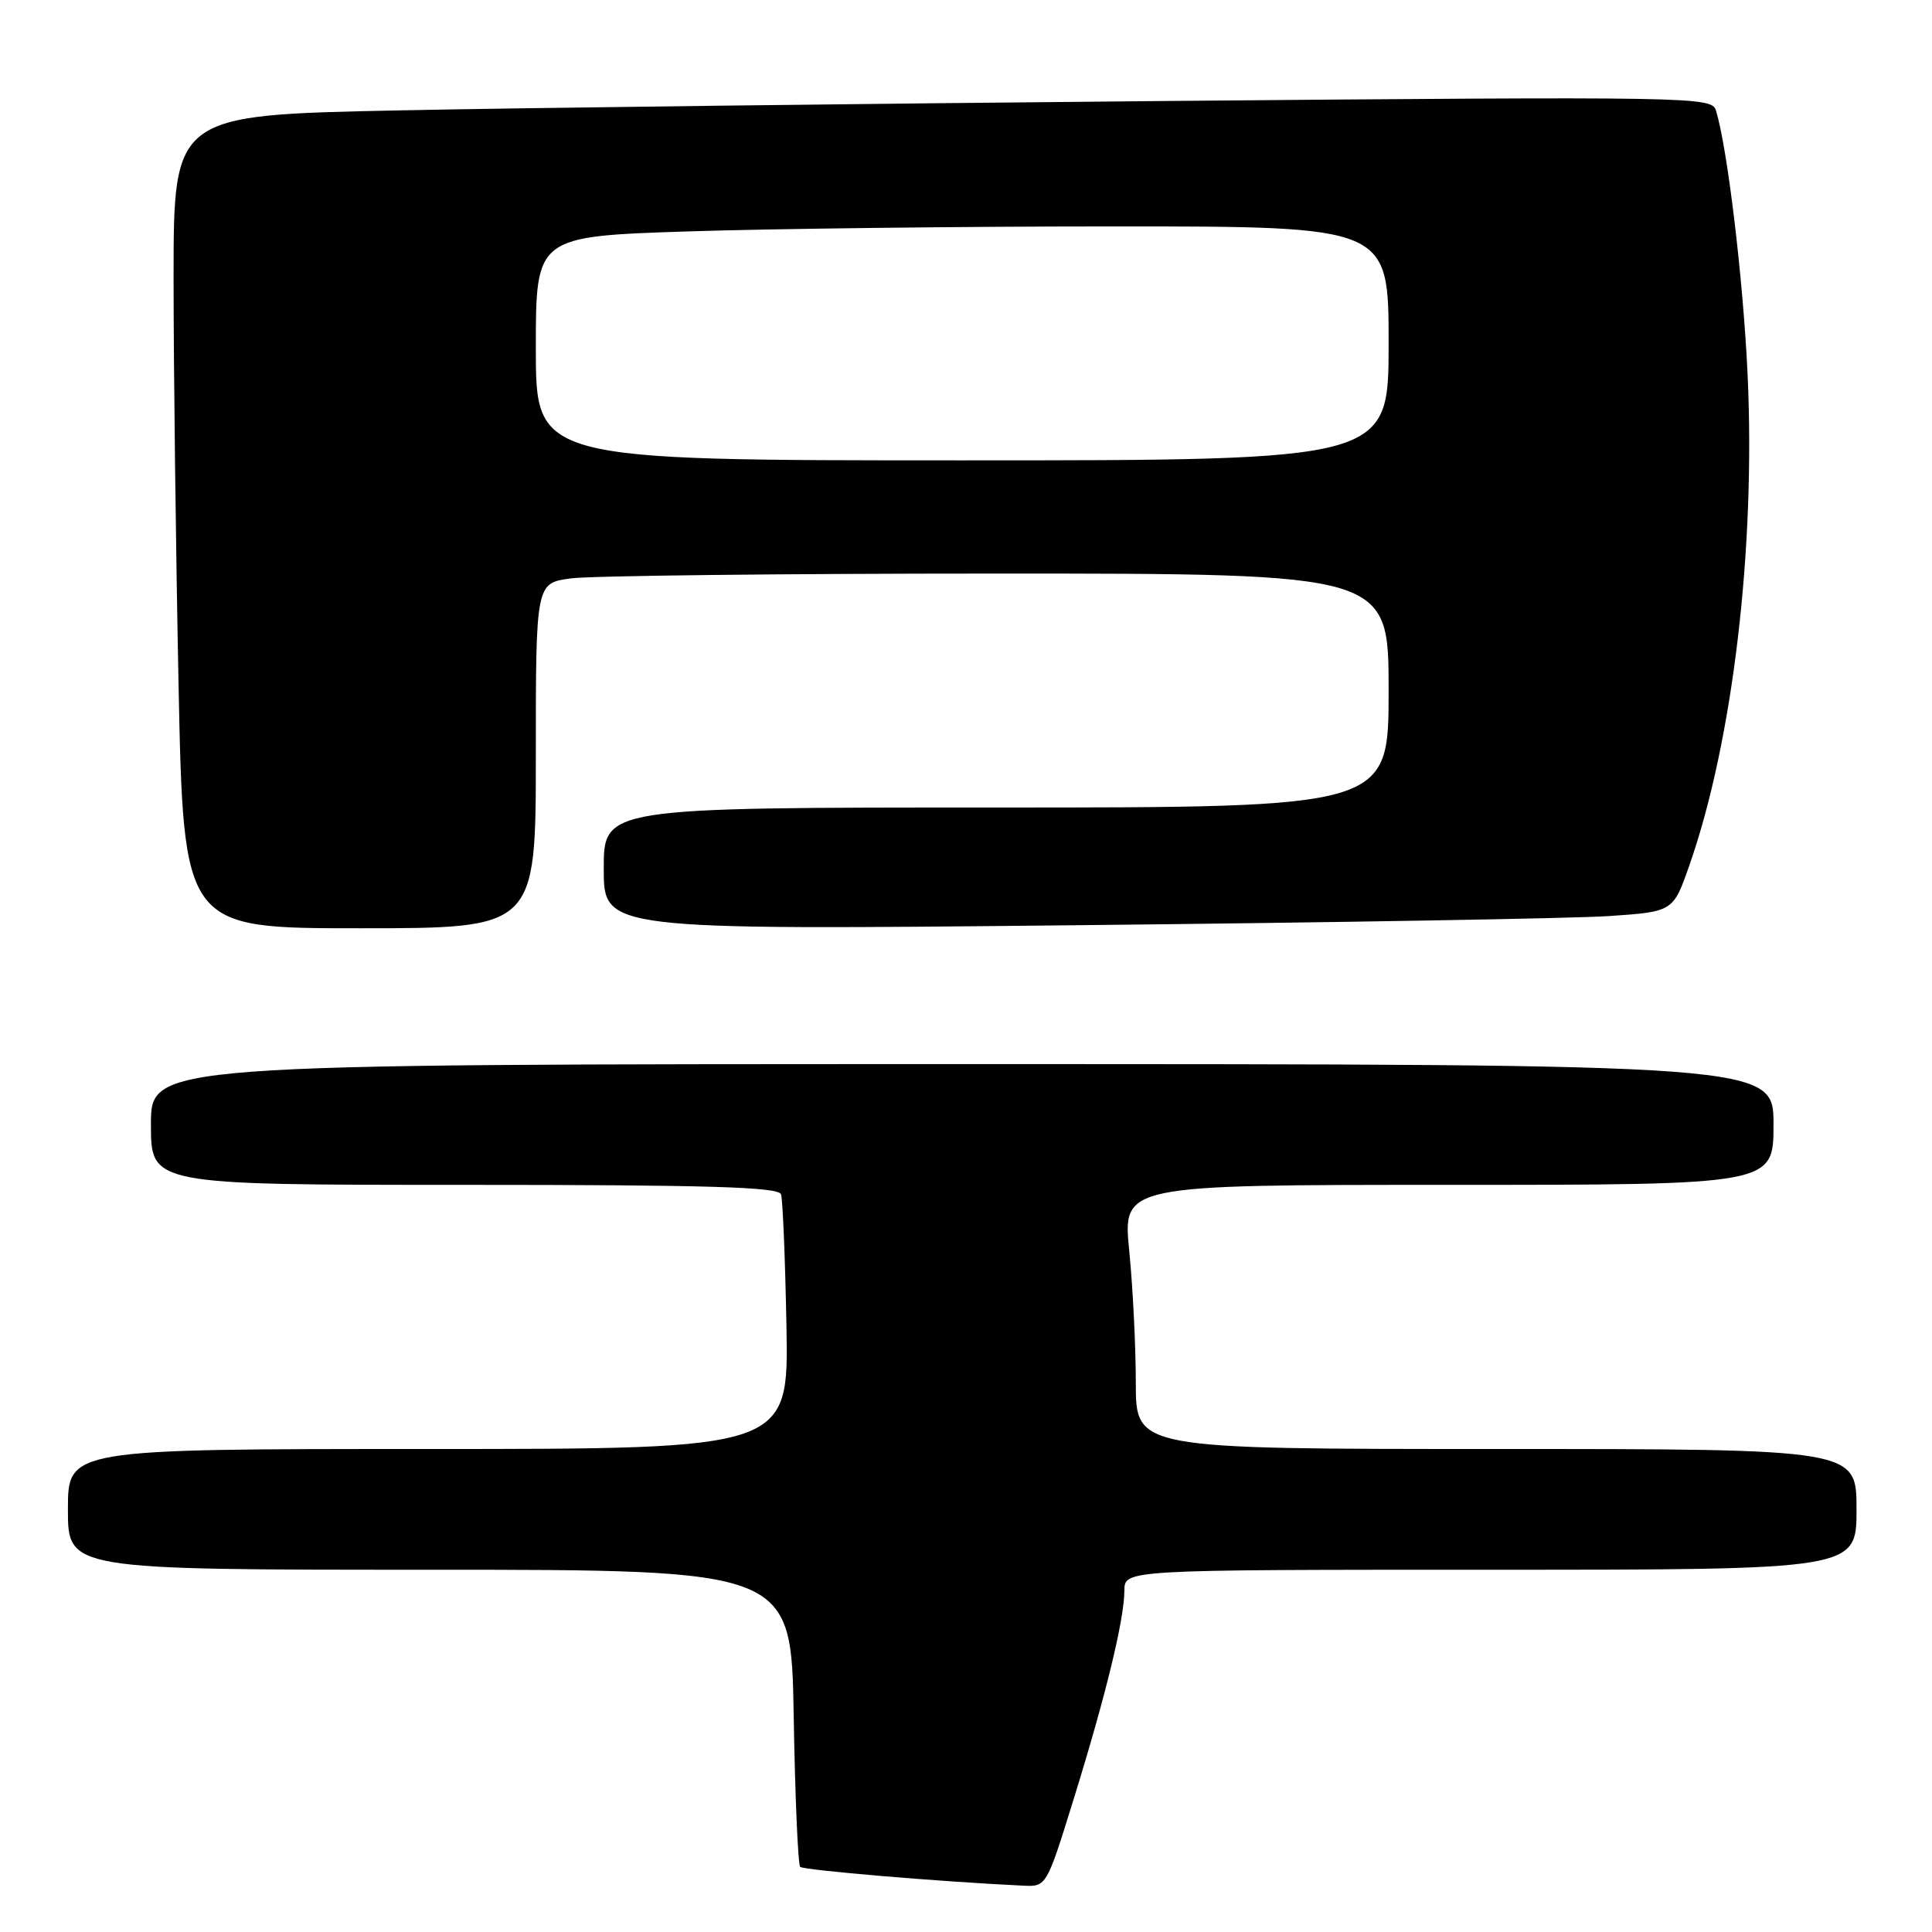 <?xml version="1.0" encoding="UTF-8" standalone="no"?>
<!DOCTYPE svg PUBLIC "-//W3C//DTD SVG 1.1//EN" "http://www.w3.org/Graphics/SVG/1.1/DTD/svg11.dtd" >
<svg xmlns="http://www.w3.org/2000/svg" xmlns:xlink="http://www.w3.org/1999/xlink" version="1.1" viewBox="0 0 256 256">
 <g >
 <path fill="currentColor"
d=" M 142.31 238.25 C 146.55 224.57 148.96 214.63 148.99 210.75 C 149.00 208.00 149.00 208.00 197.50 208.00 C 246.00 208.00 246.00 208.00 246.00 200.00 C 246.00 192.00 246.00 192.00 198.25 192.00 C 150.50 192.00 150.50 192.00 150.50 183.25 C 150.50 178.44 150.11 170.56 149.63 165.75 C 148.76 157.00 148.76 157.00 191.88 157.00 C 235.00 157.00 235.00 157.00 235.00 149.00 C 235.00 141.00 235.00 141.00 127.50 141.00 C 20.00 141.00 20.00 141.00 20.00 149.00 C 20.00 157.00 20.00 157.00 61.53 157.00 C 93.86 157.00 103.16 157.28 103.49 158.25 C 103.72 158.94 104.04 166.81 104.21 175.75 C 104.50 192.00 104.50 192.00 56.75 192.00 C 9.00 192.00 9.00 192.00 9.00 200.00 C 9.00 208.00 9.00 208.00 56.92 208.00 C 104.85 208.00 104.85 208.00 105.17 227.42 C 105.35 238.10 105.74 247.08 106.03 247.37 C 106.48 247.81 124.70 249.35 135.59 249.86 C 138.67 250.00 138.67 250.00 142.31 238.25 Z  M 71.00 100.14 C 71.00 77.27 71.00 77.27 75.64 76.64 C 78.19 76.29 103.62 76.00 132.14 76.00 C 184.00 76.00 184.00 76.00 184.00 91.50 C 184.00 107.00 184.00 107.00 132.00 107.00 C 80.00 107.00 80.00 107.00 80.00 115.12 C 80.00 123.24 80.00 123.24 142.25 122.60 C 176.49 122.25 208.37 121.70 213.10 121.39 C 221.70 120.81 221.70 120.81 223.85 114.66 C 229.61 98.23 232.65 72.56 231.56 49.50 C 230.97 36.88 228.88 19.52 227.37 14.63 C 226.81 12.82 224.56 12.78 154.64 13.38 C 114.96 13.73 69.11 14.29 52.75 14.63 C 23.00 15.24 23.00 15.24 23.00 36.87 C 23.00 48.77 23.30 73.01 23.66 90.75 C 24.32 123.00 24.32 123.00 47.66 123.00 C 71.00 123.00 71.00 123.00 71.00 100.14 Z  M 71.00 46.16 C 71.00 31.32 71.00 31.32 91.25 30.66 C 102.39 30.30 127.81 30.00 147.75 30.00 C 184.00 30.00 184.00 30.00 184.00 45.50 C 184.00 61.00 184.00 61.00 127.50 61.00 C 71.00 61.00 71.00 61.00 71.00 46.16 Z "/>
</g>
</svg>